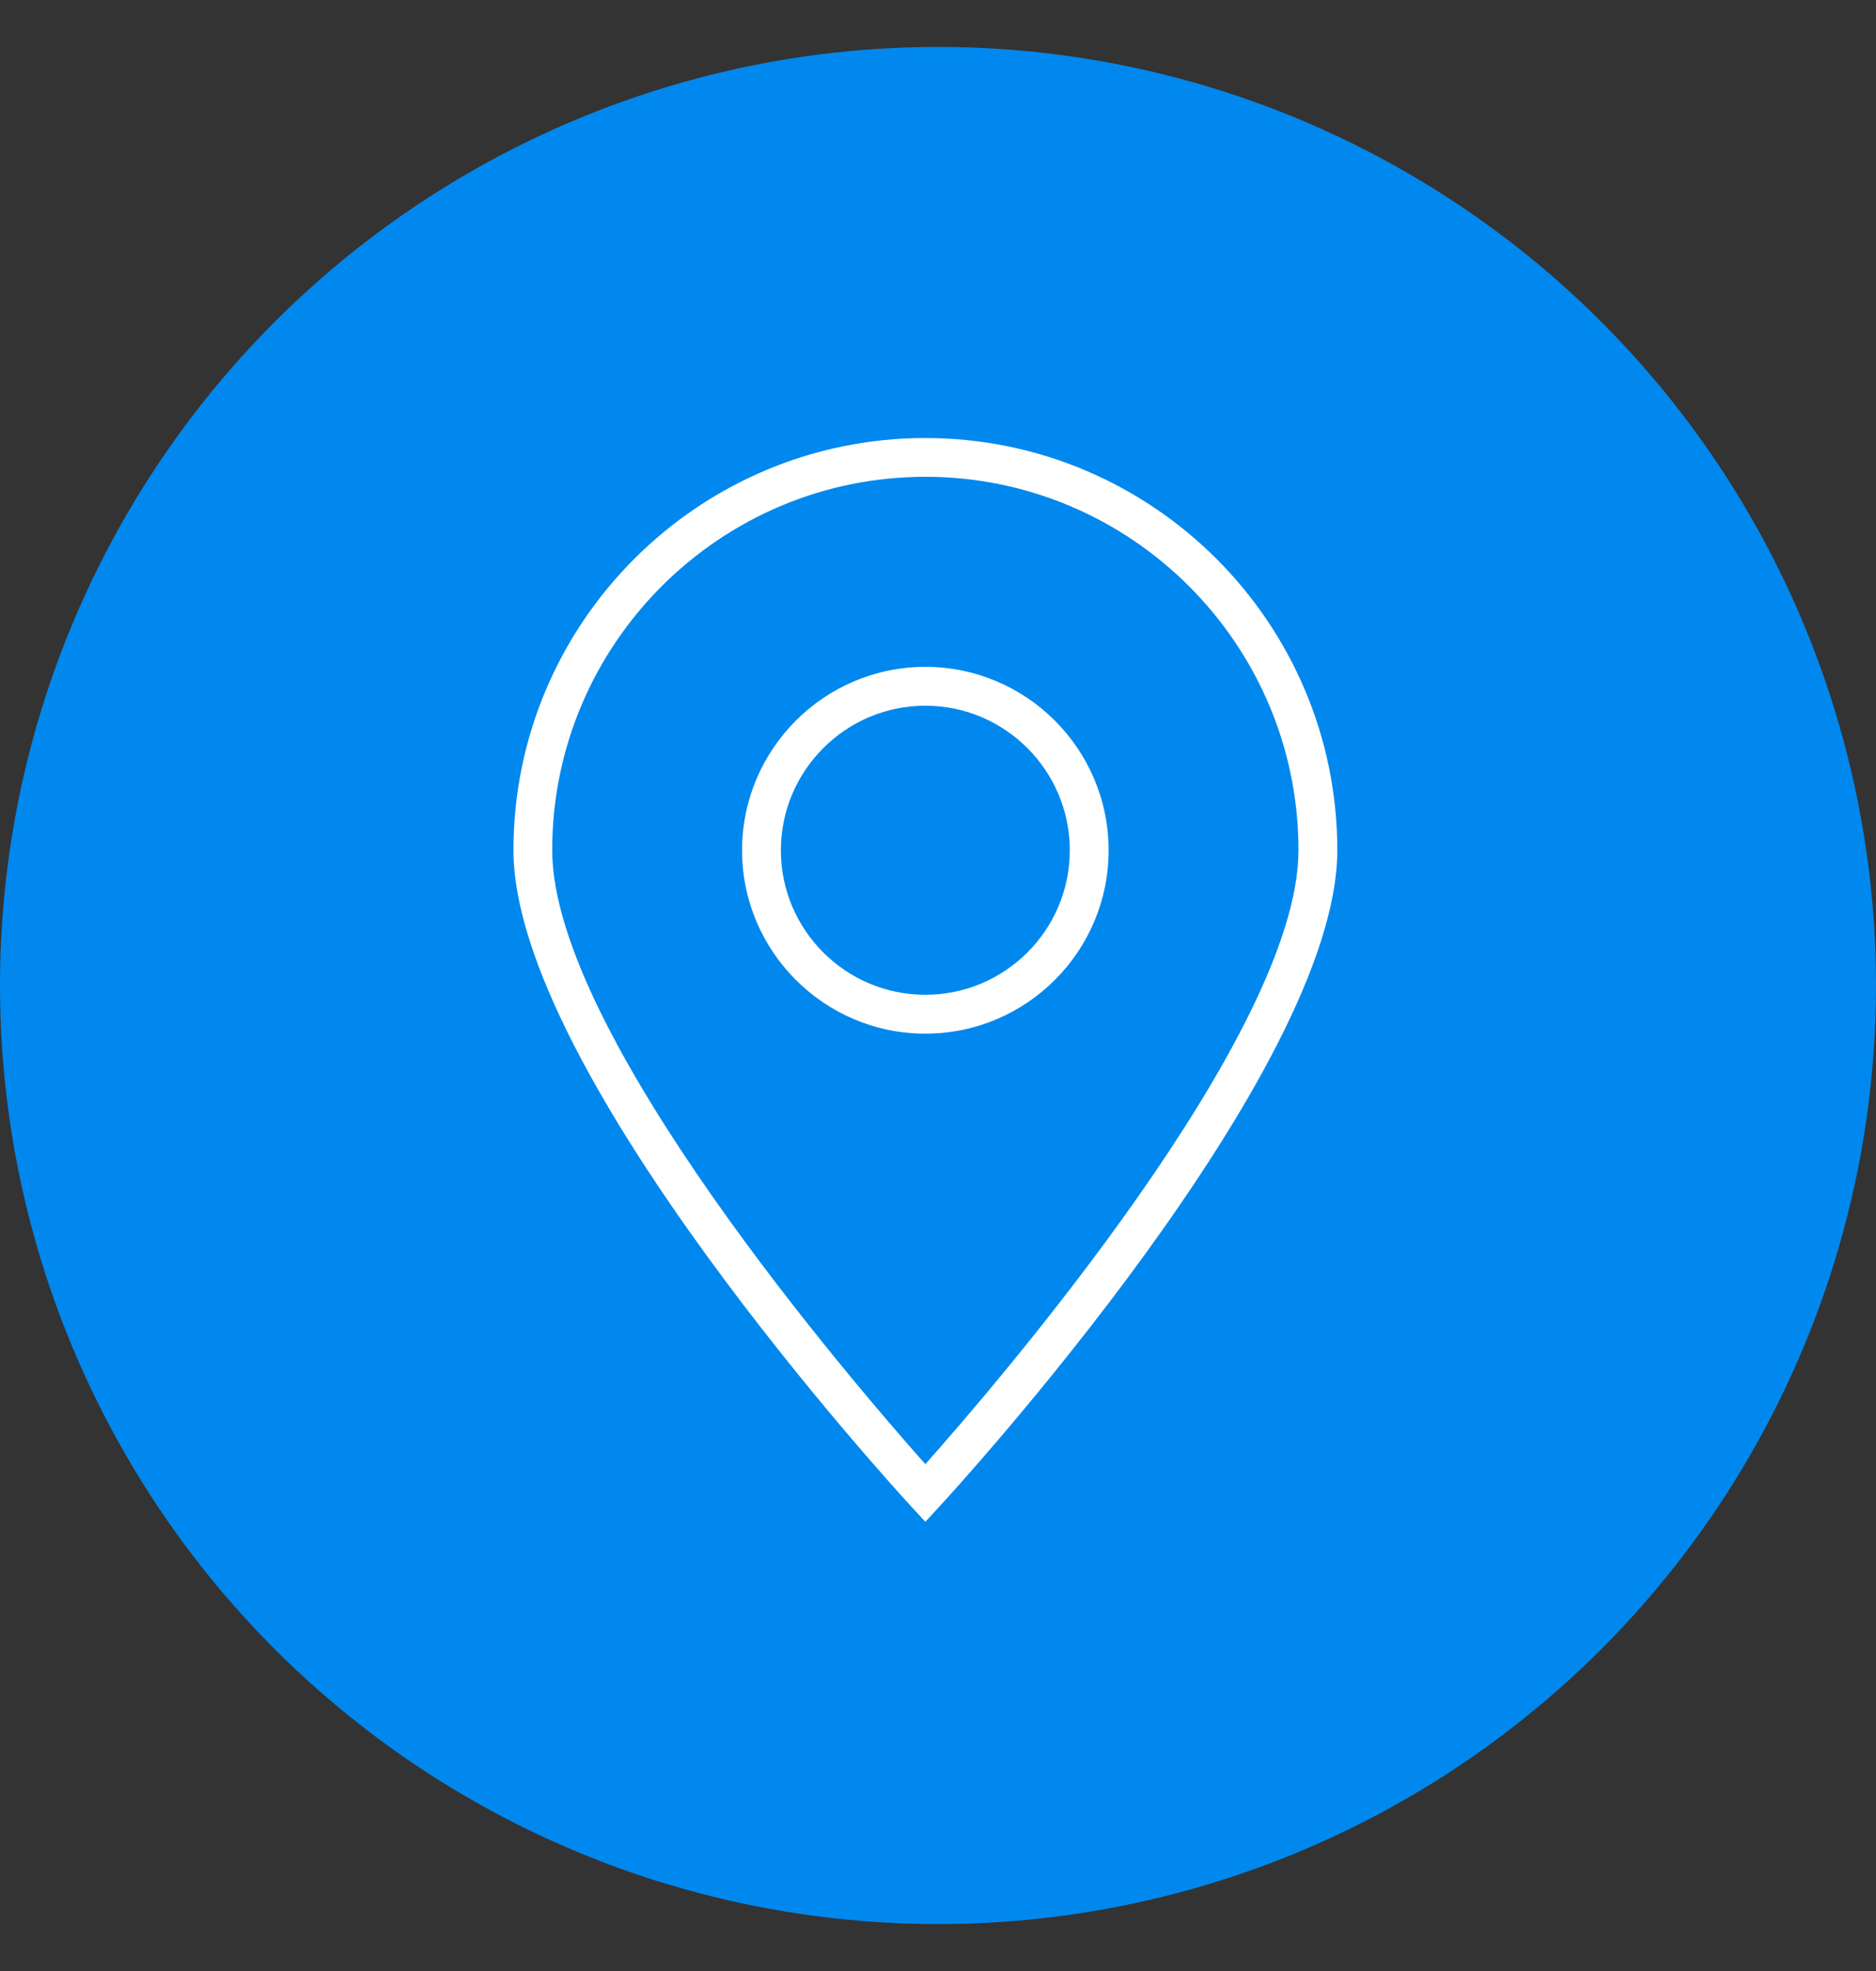 <?xml version="1.0" encoding="UTF-8"?>
<svg width="20px" height="21px" viewBox="0 0 20 21" version="1.1" xmlns="http://www.w3.org/2000/svg" xmlns:xlink="http://www.w3.org/1999/xlink">
    <rect x="0" y="0" width="20" height="21" fill="#333333" stroke="none"/>
    <!-- Generator: Sketch 61.2 (89653) - https://sketch.com -->
    <title></title>
    <desc>Created with Sketch.</desc>
    <g id="专家管理✅" stroke="none" stroke-width="1" fill="none" fill-rule="evenodd">
        <g id="专家库管理_专家列表_专家详情" transform="translate(-954, -334)">
            <g id="编组-16" transform="translate(520, 294)">
                <g id="分组-4-copy-2" transform="translate(434, 40.5)">
                    <g id="编组-2">
                        <circle id="椭圆形备份" fill="#0088EE" cx="10" cy="10" r="10"></circle>
                        <path d="M9.865,15.714 L9.713,15.549 C9.54,15.361 5.474,10.923 5.474,8.558 C5.474,6.137 7.444,4.167 9.865,4.167 C12.287,4.167 14.257,6.137 14.257,8.558 C14.257,10.923 10.191,15.361 10.017,15.549 L9.865,15.714 L9.865,15.714 Z M9.865,4.58 C7.672,4.58 5.887,6.365 5.887,8.558 C5.887,10.517 9.119,14.261 9.865,15.1 C10.611,14.261 13.843,10.517 13.843,8.558 C13.843,6.365 12.059,4.58 9.865,4.58 Z M9.865,10.513 C8.788,10.513 7.911,9.637 7.911,8.56 C7.911,7.482 8.788,6.605 9.865,6.605 C10.943,6.605 11.819,7.482 11.819,8.56 C11.819,9.637 10.943,10.513 9.865,10.513 Z M9.865,7.019 C9.016,7.019 8.325,7.71 8.325,8.56 C8.325,9.409 9.016,10.099 9.865,10.099 C10.714,10.099 11.405,9.409 11.405,8.56 C11.405,7.71 10.714,7.019 9.865,7.019 L9.865,7.019 Z" id="形状" fill="#FFFFFF" fill-rule="nonzero"></path>
                    </g>
                </g>
            </g>
        </g>
    </g>
</svg>